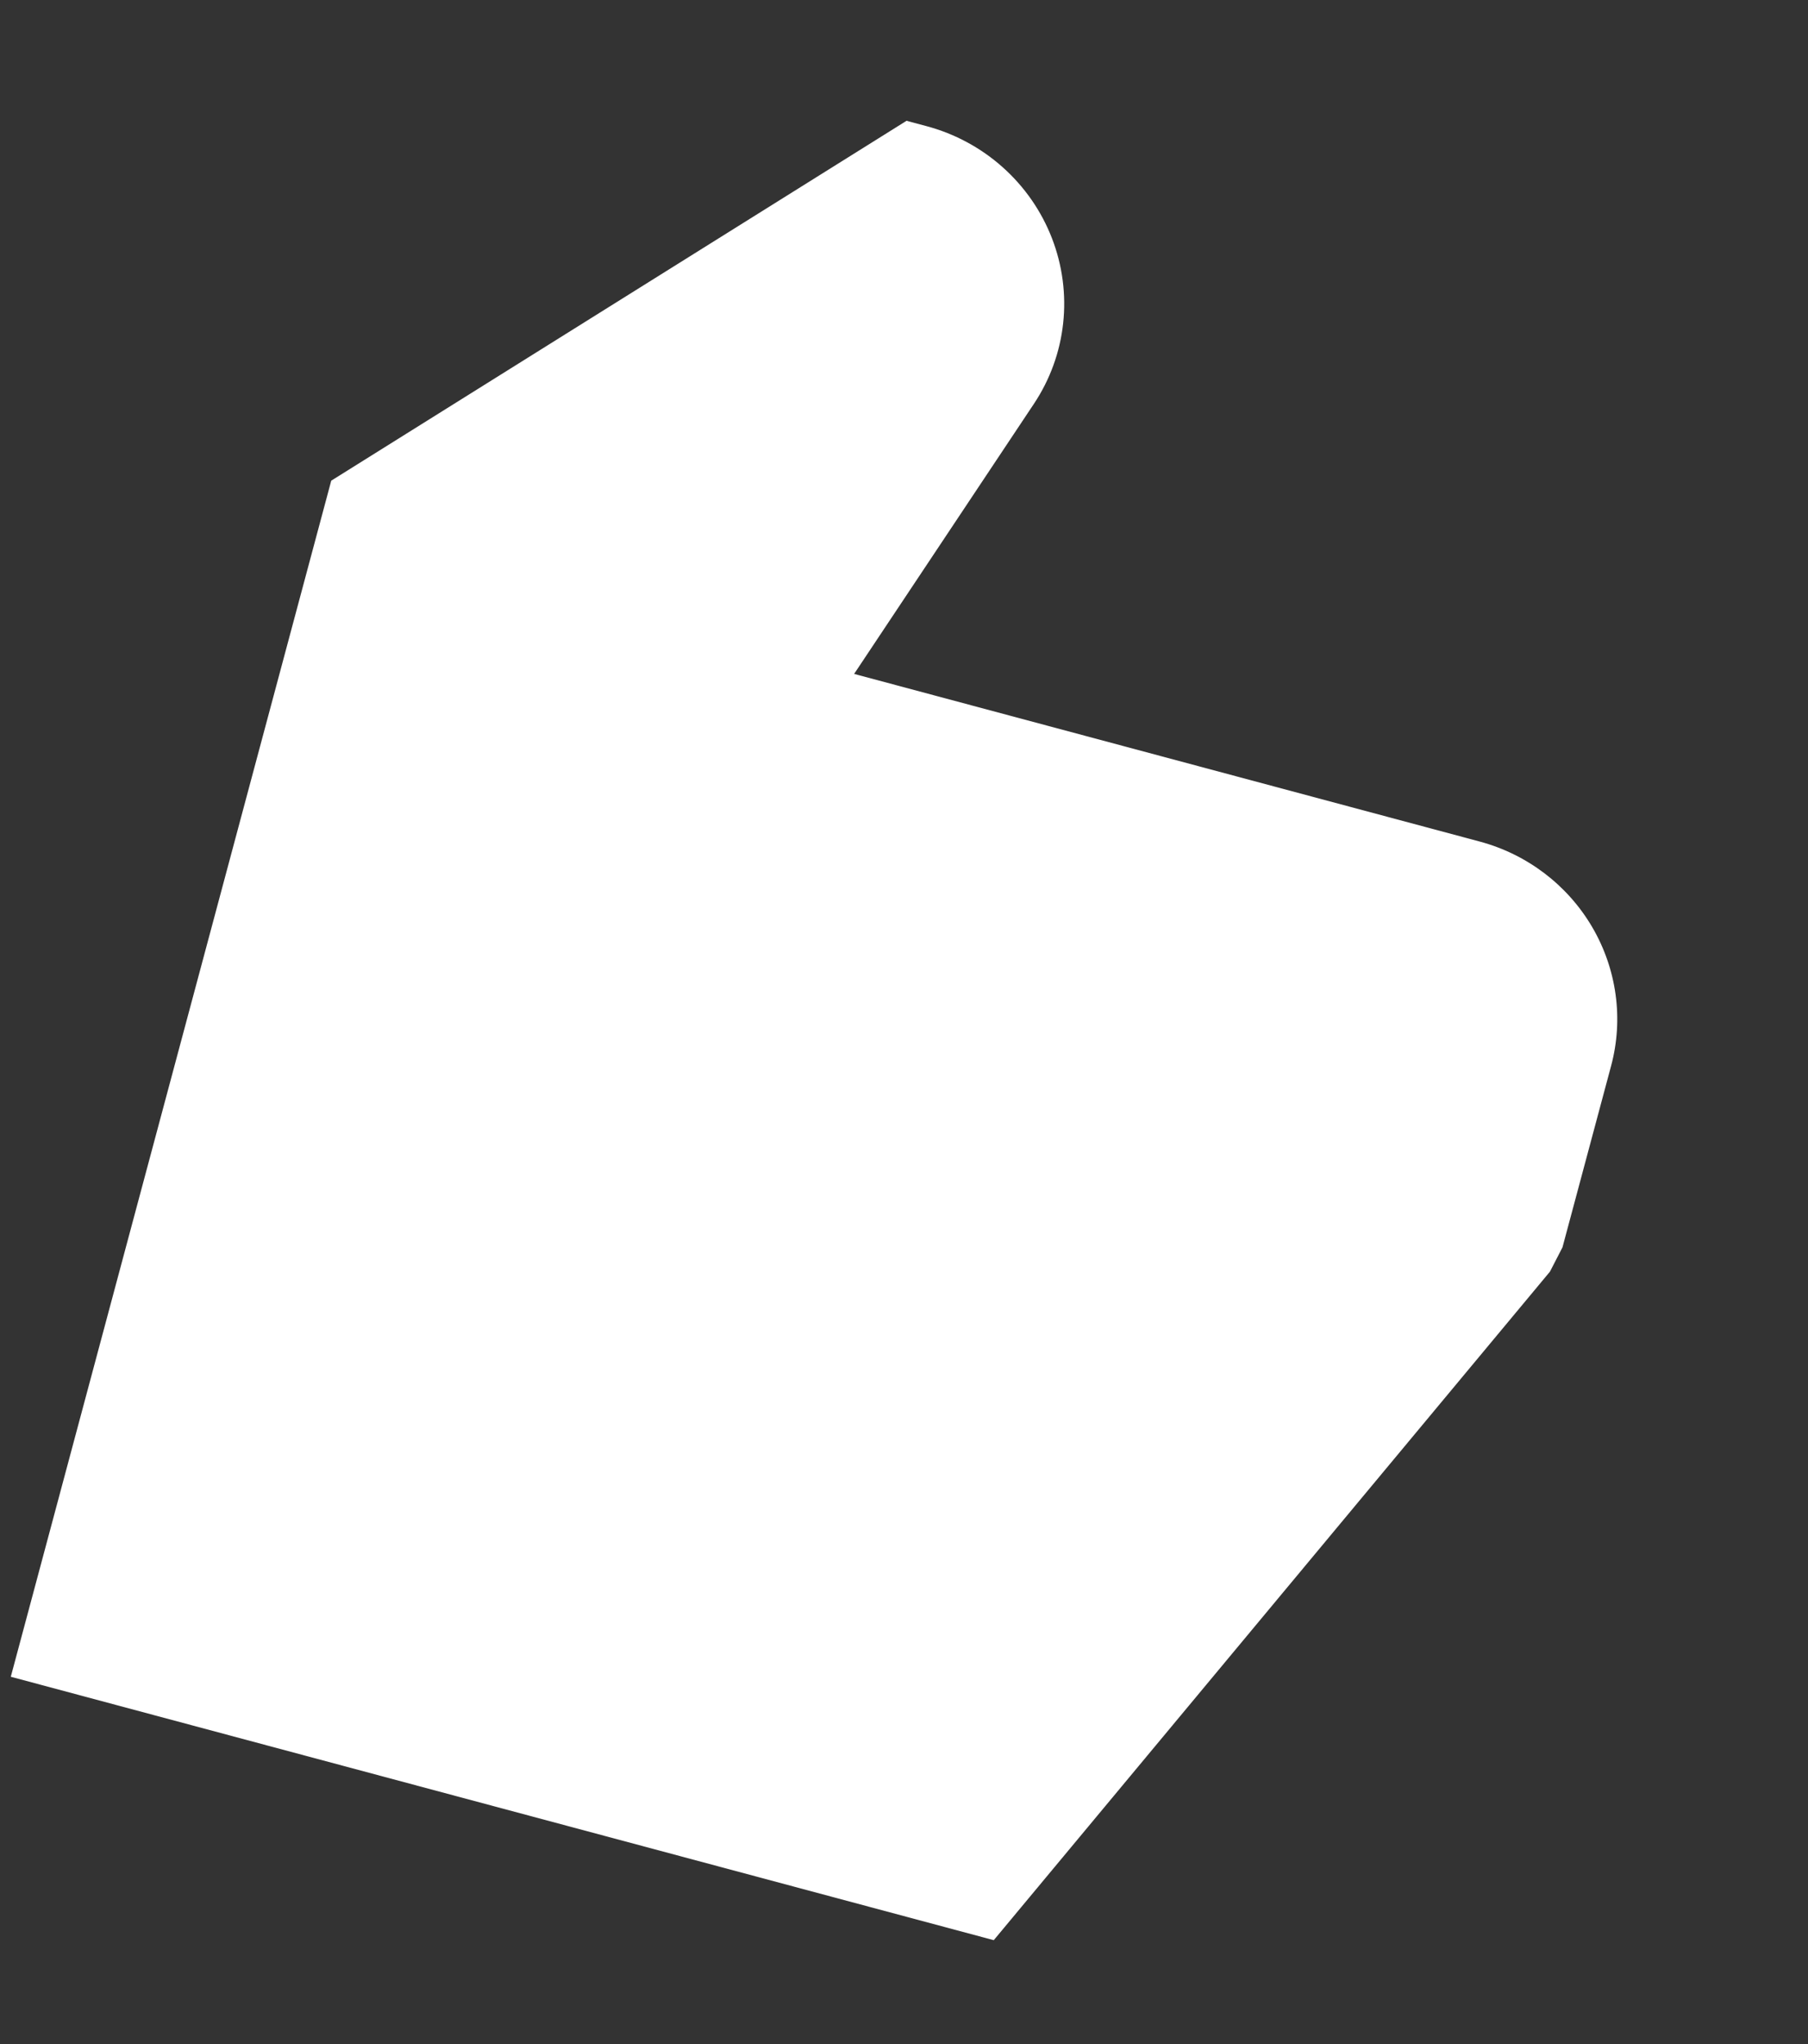 <svg width="161" height="182" viewBox="0 0 161 182" fill="none" xmlns="http://www.w3.org/2000/svg">
<rect x="0" y="0" width="161" height="182" fill="#333333" stroke="none"/>
<path d="M131.761 74.929L76.059 60.004L92.074 35.948C93.503 33.801 94.394 31.346 94.672 28.785C94.951 26.223 94.609 23.629 93.676 21.216C92.743 18.803 91.244 16.639 89.304 14.904C87.364 13.169 85.038 11.911 82.517 11.235L80.727 10.755L29.497 42.798L0.961 149.296L88.493 172.75L138.02 113.226L139.137 111.06L143.468 94.899C144.584 90.734 143.977 86.29 141.782 82.544C139.587 78.799 135.982 76.06 131.761 74.929Z" fill="white"/>
</svg>
